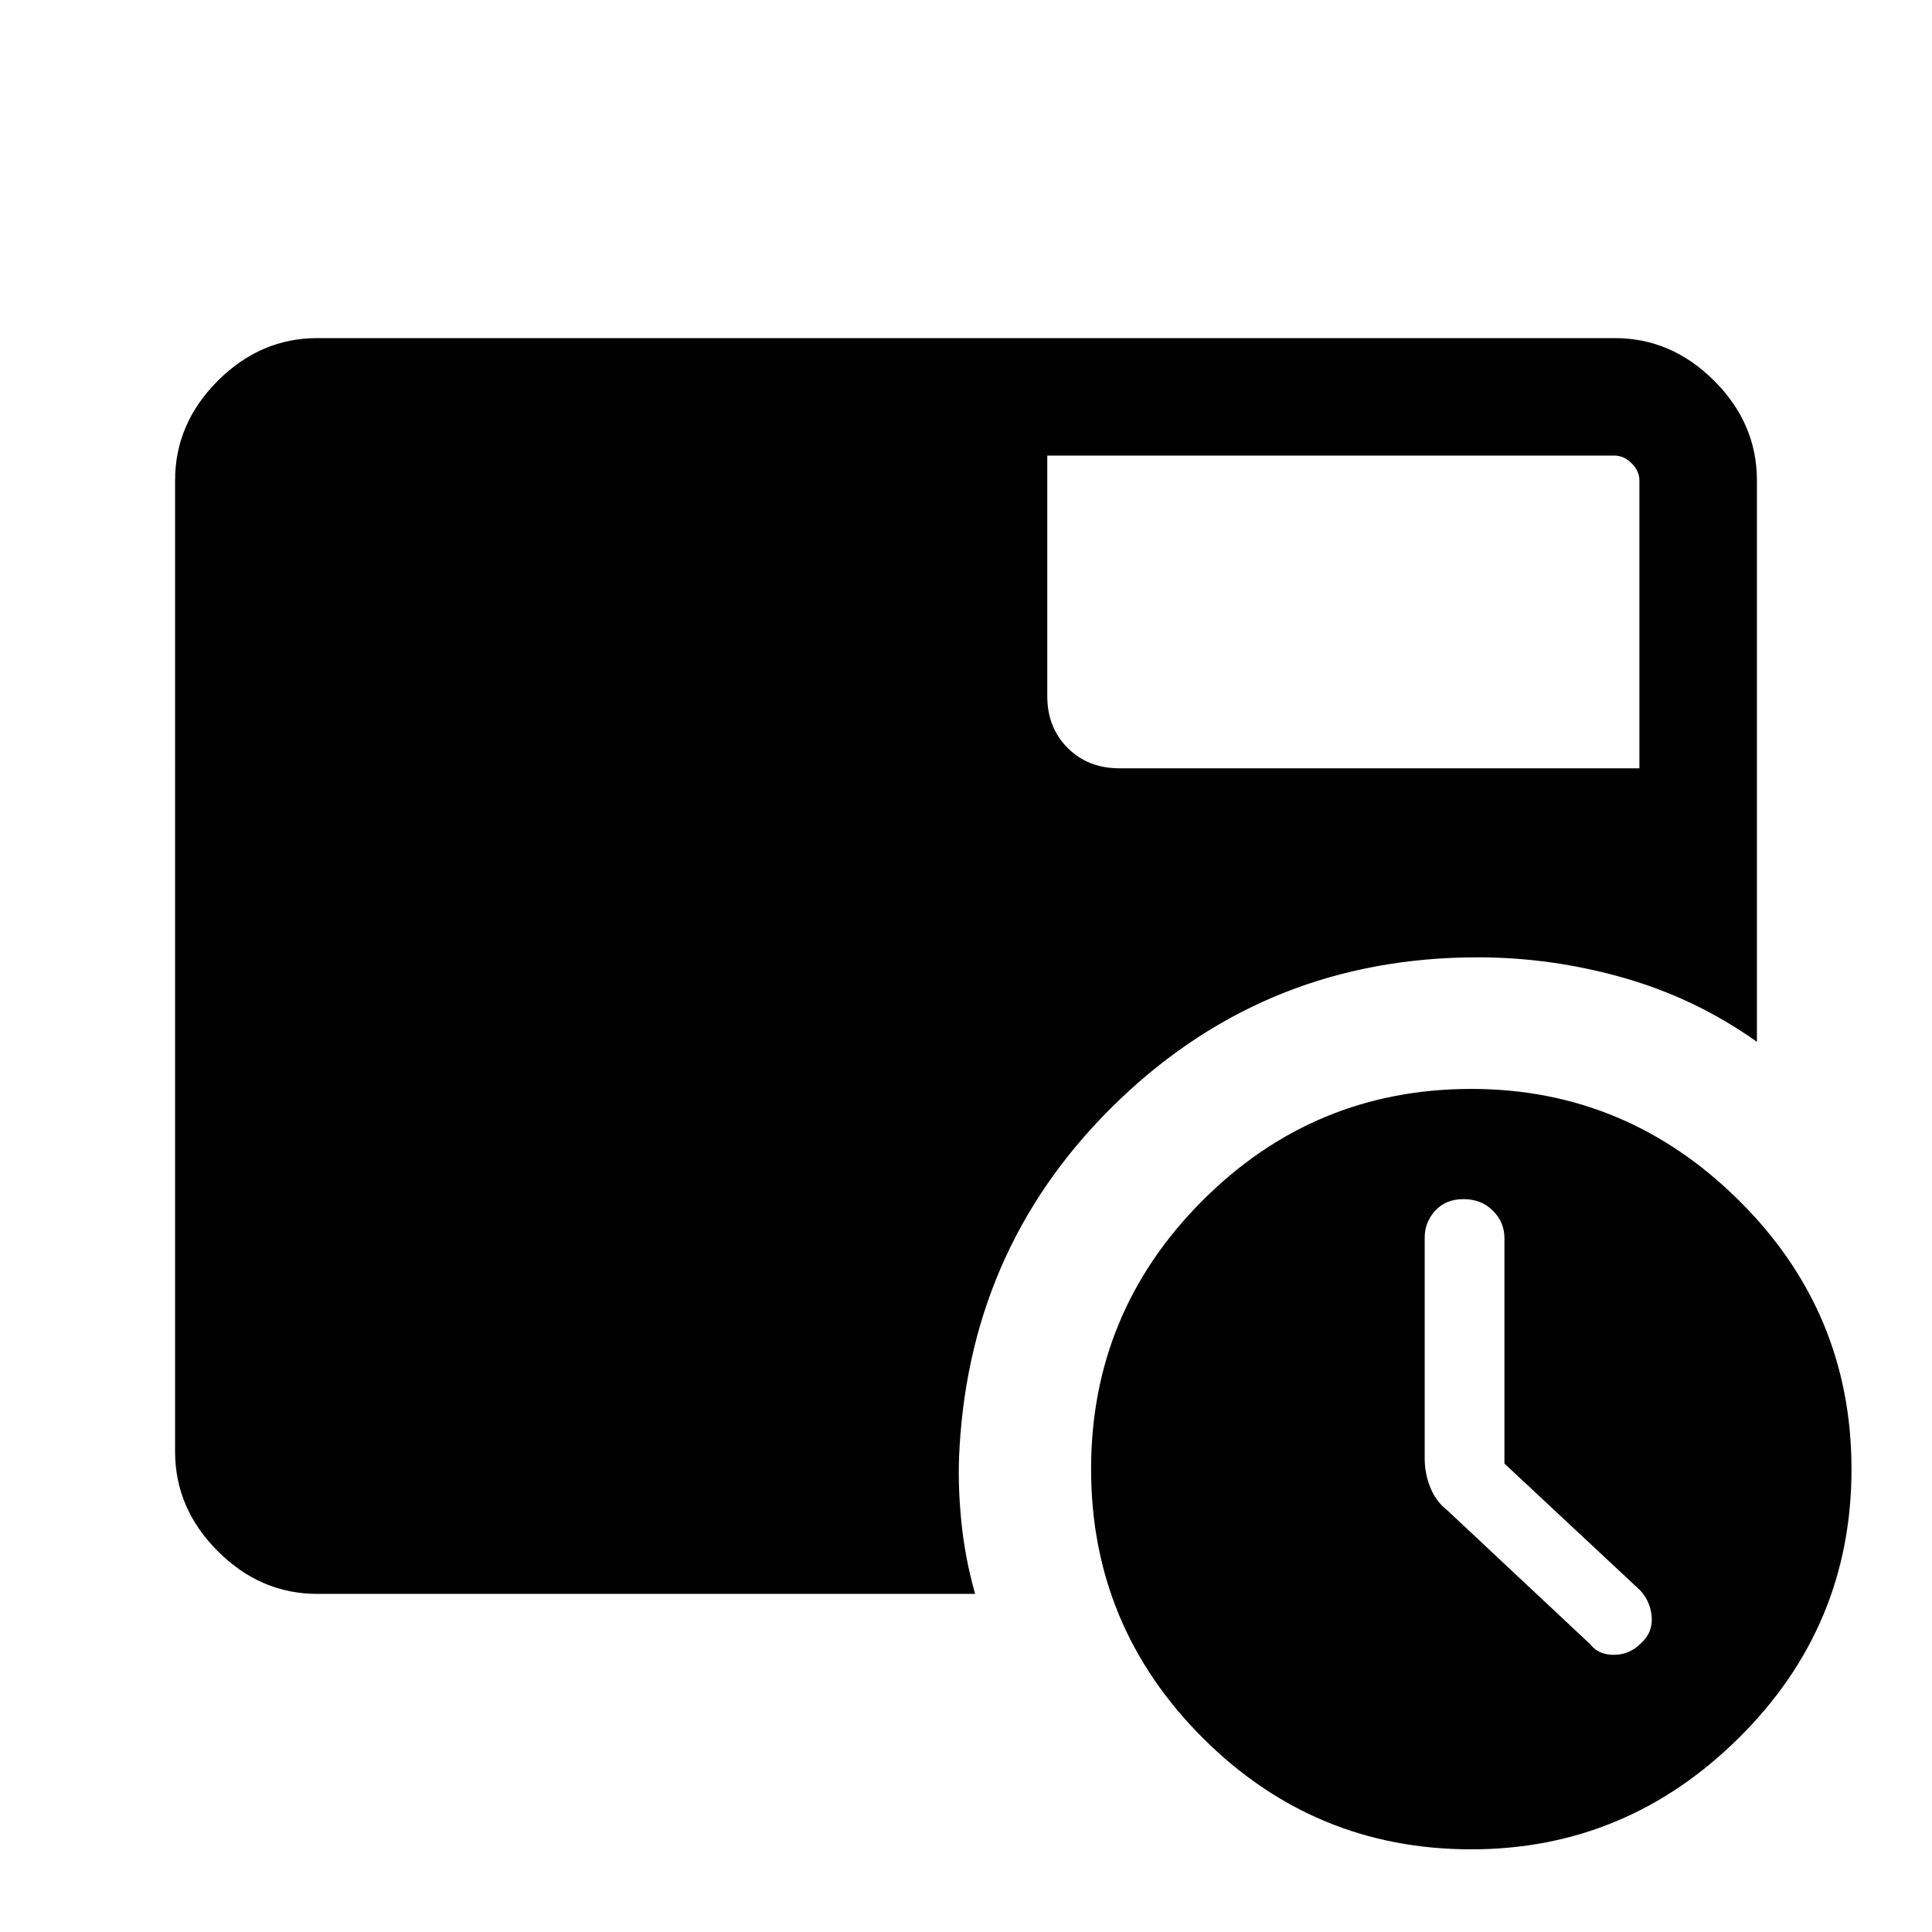 <svg xmlns="http://www.w3.org/2000/svg" height="48" viewBox="0 96 960 960" width="48"><path d="M747.538 823.231V711.132q0-7.824-5.731-13.555-5.73-5.731-14.576-5.731t-14.077 5.731q-5.231 5.731-5.231 13.329v109.709q0 7.616 2.808 14.566 2.808 6.951 8.423 11.28l71.153 66.693q4.049 5.23 11.871 5.115 7.822-.115 13.437-5.973 5.615-5.087 5.115-12.716T815 886.231l-67.462-63ZM520.386 322.385v119.537q0 15.605 10.12 25.726 10.12 10.12 25.726 10.12h258.383V334.694q0-4.616-3.846-8.463-3.847-3.846-8.463-3.846h-281.92Zm210.691 692.535q-78.077 0-133.499-55.421Q542.155 904.076 542.155 826t55.423-133.499Q653 637.078 731.077 637.078q77.076 0 132.999 55.423T919.999 826q0 78.076-55.923 133.499-55.923 55.421-132.999 55.421ZM157.694 887.999q-28.254 0-49.473-21.22-21.22-21.219-21.22-49.473V334.694q0-28.254 21.22-49.473 21.219-21.22 49.473-21.22h644.612q28.254 0 49.473 21.22 21.22 21.219 21.22 49.473v278.999q-30.12-21.471-65.951-31.735-35.831-10.265-72.817-10.265-103.801 0-177.747 70.566-73.945 70.566-79.714 173.356-1 17 .846 35.807 1.846 18.808 6.923 36.577H157.694Z"/></svg>